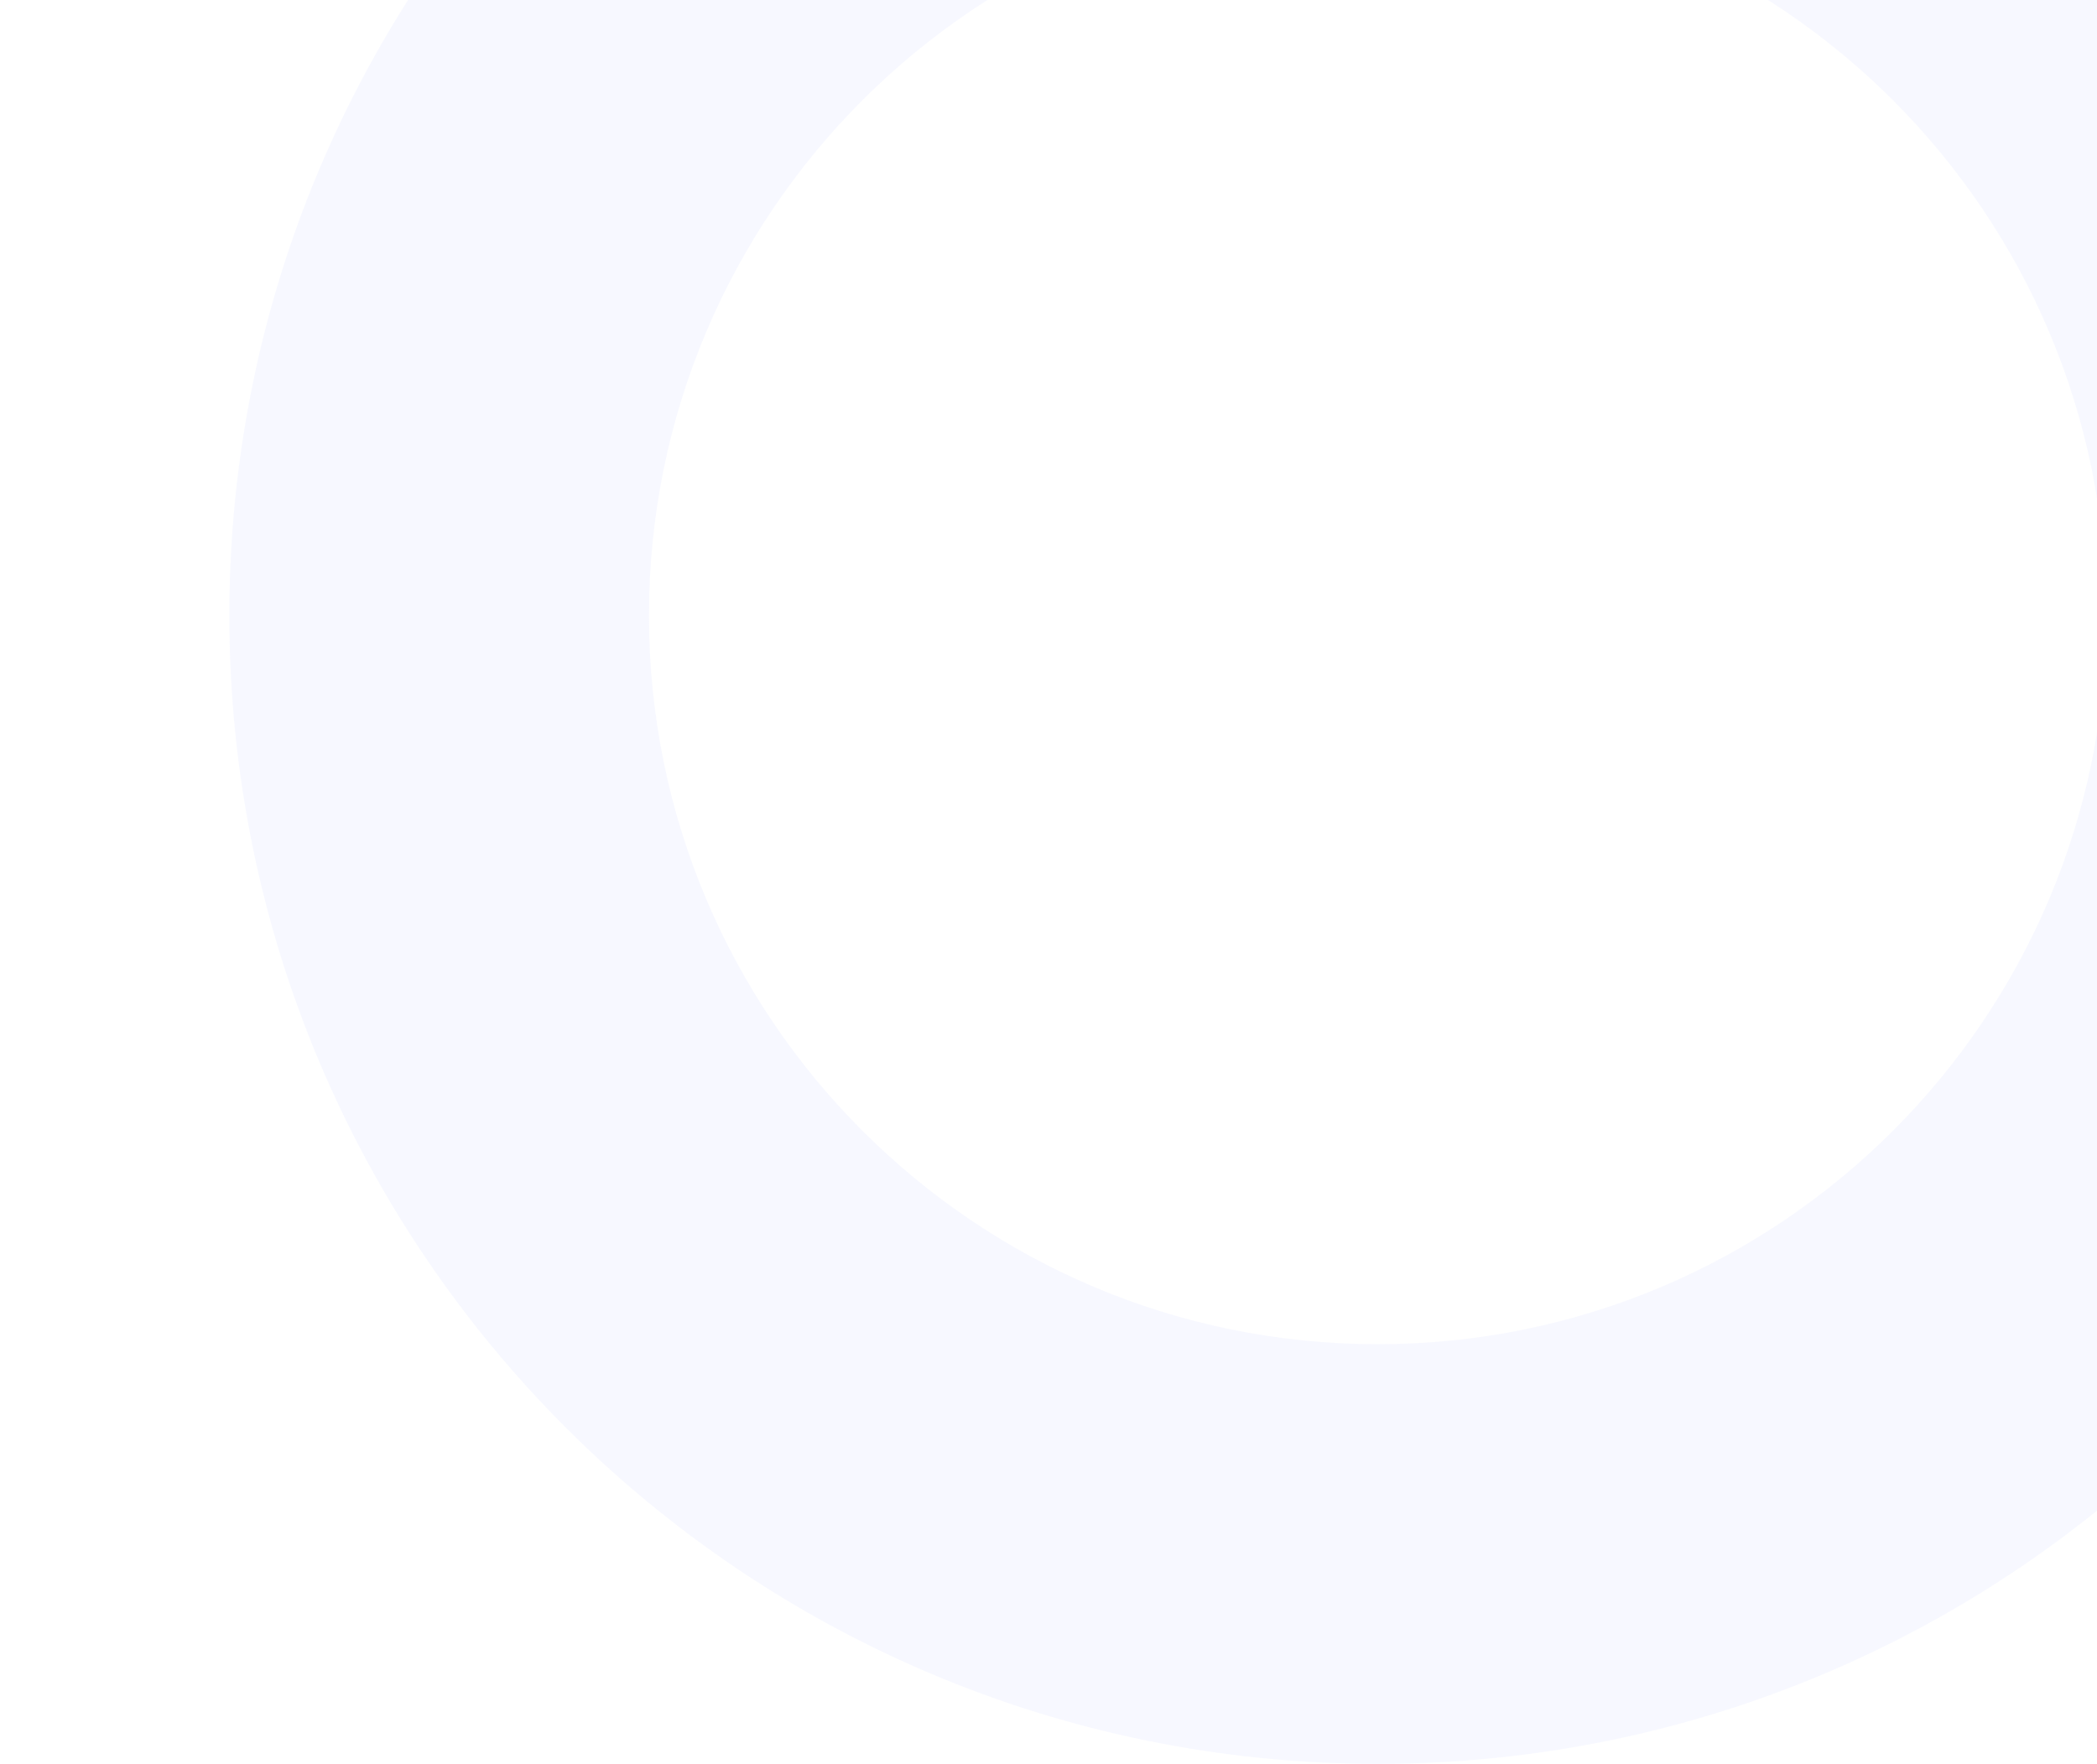 <svg width="535" height="450" viewBox="0 0 535 576" fill="none" xmlns="http://www.w3.org/2000/svg">
<path opacity="0.2" d="M750 201C750 408.107 582.107 576 375 576C167.893 576 0 408.107 0 201C0 -6.107 167.893 -174 375 -174C582.107 -174 750 -6.107 750 201ZM137.032 201C137.032 332.426 243.574 438.968 375 438.968C506.426 438.968 612.968 332.426 612.968 201C612.968 69.574 506.426 -36.968 375 -36.968C243.574 -36.968 137.032 69.574 137.032 201Z" fill="#D9DFFF"/>
</svg>
